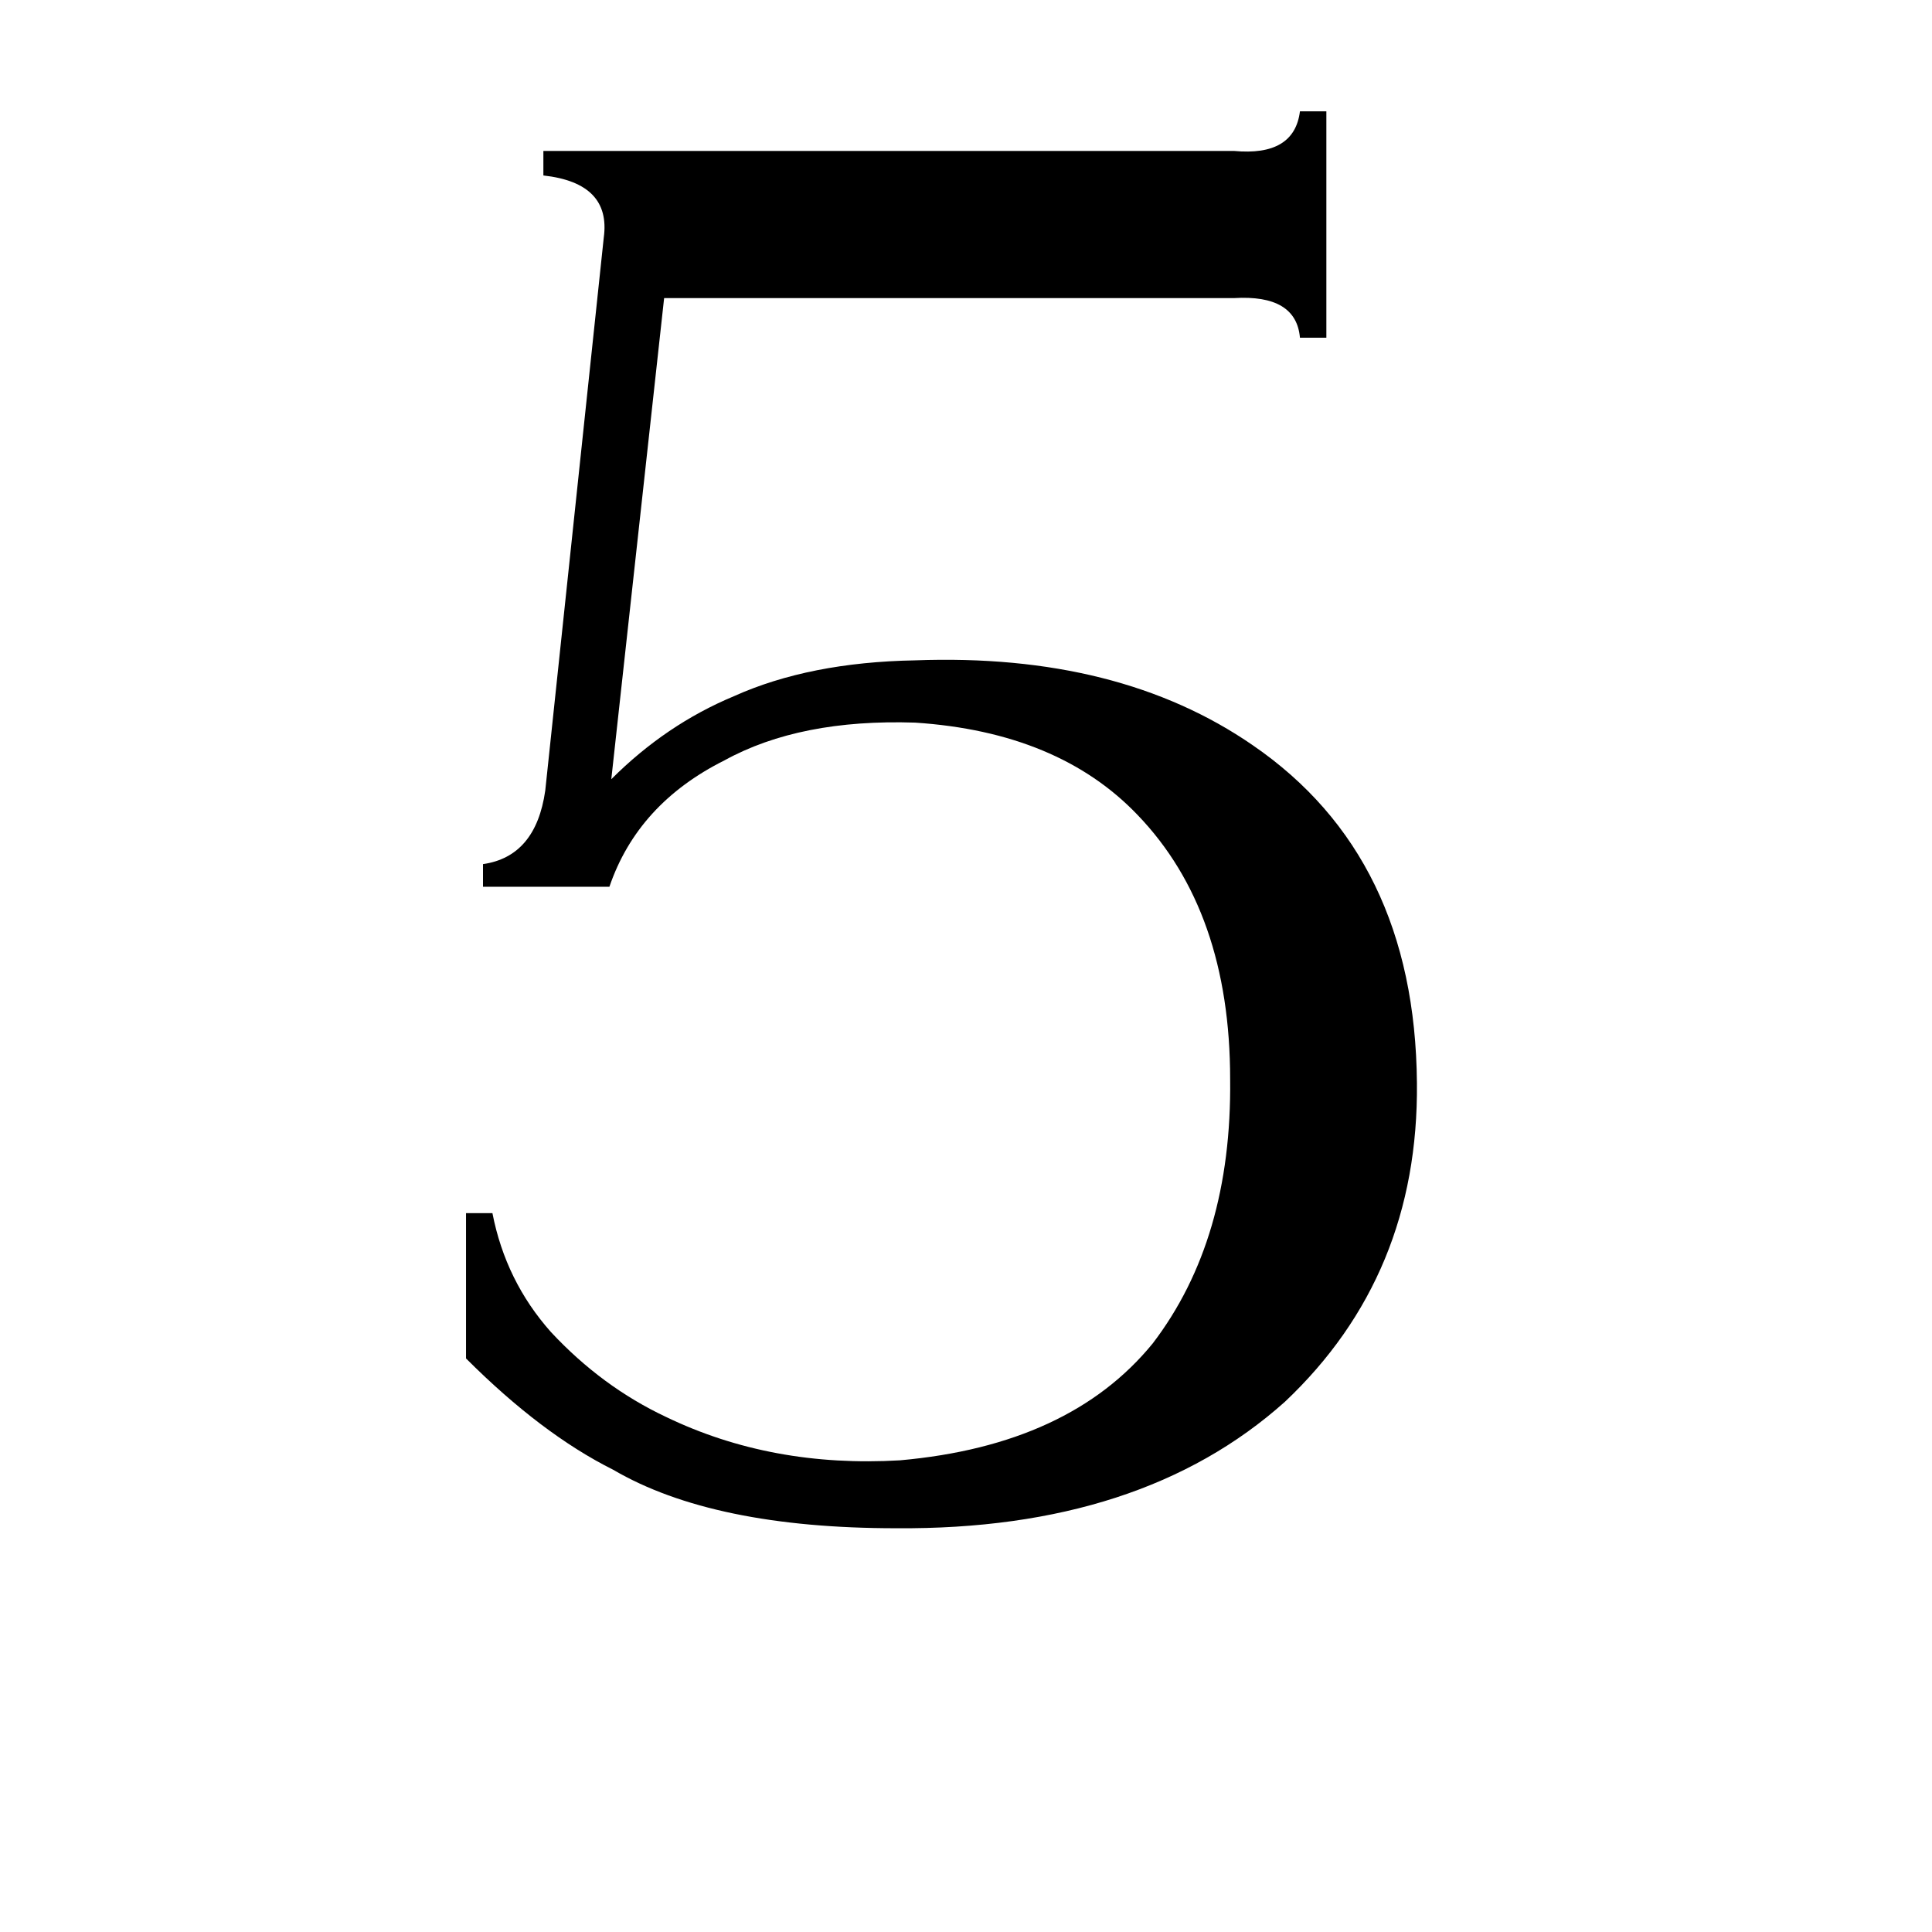 <svg xmlns="http://www.w3.org/2000/svg" viewBox="0 -800 1024 1024">
	<path fill="#000000" d="M654 -720Q686 -717 689 -741H703V-621H689Q687 -644 654 -642H352L324 -387Q353 -416 389 -431Q429 -449 485 -450Q593 -454 664 -405Q750 -346 751 -226Q752 -124 681 -57Q605 11 475 10Q378 10 325 -21Q287 -40 247 -80V-157H261Q268 -121 292 -94Q319 -65 353 -49Q409 -22 477 -26Q567 -34 611 -88Q653 -143 652 -228Q652 -317 603 -368Q561 -412 485 -417Q424 -419 384 -397Q338 -374 323 -330H256V-342Q284 -346 289 -381L320 -674Q324 -703 288 -707V-720Z"/>
</svg>